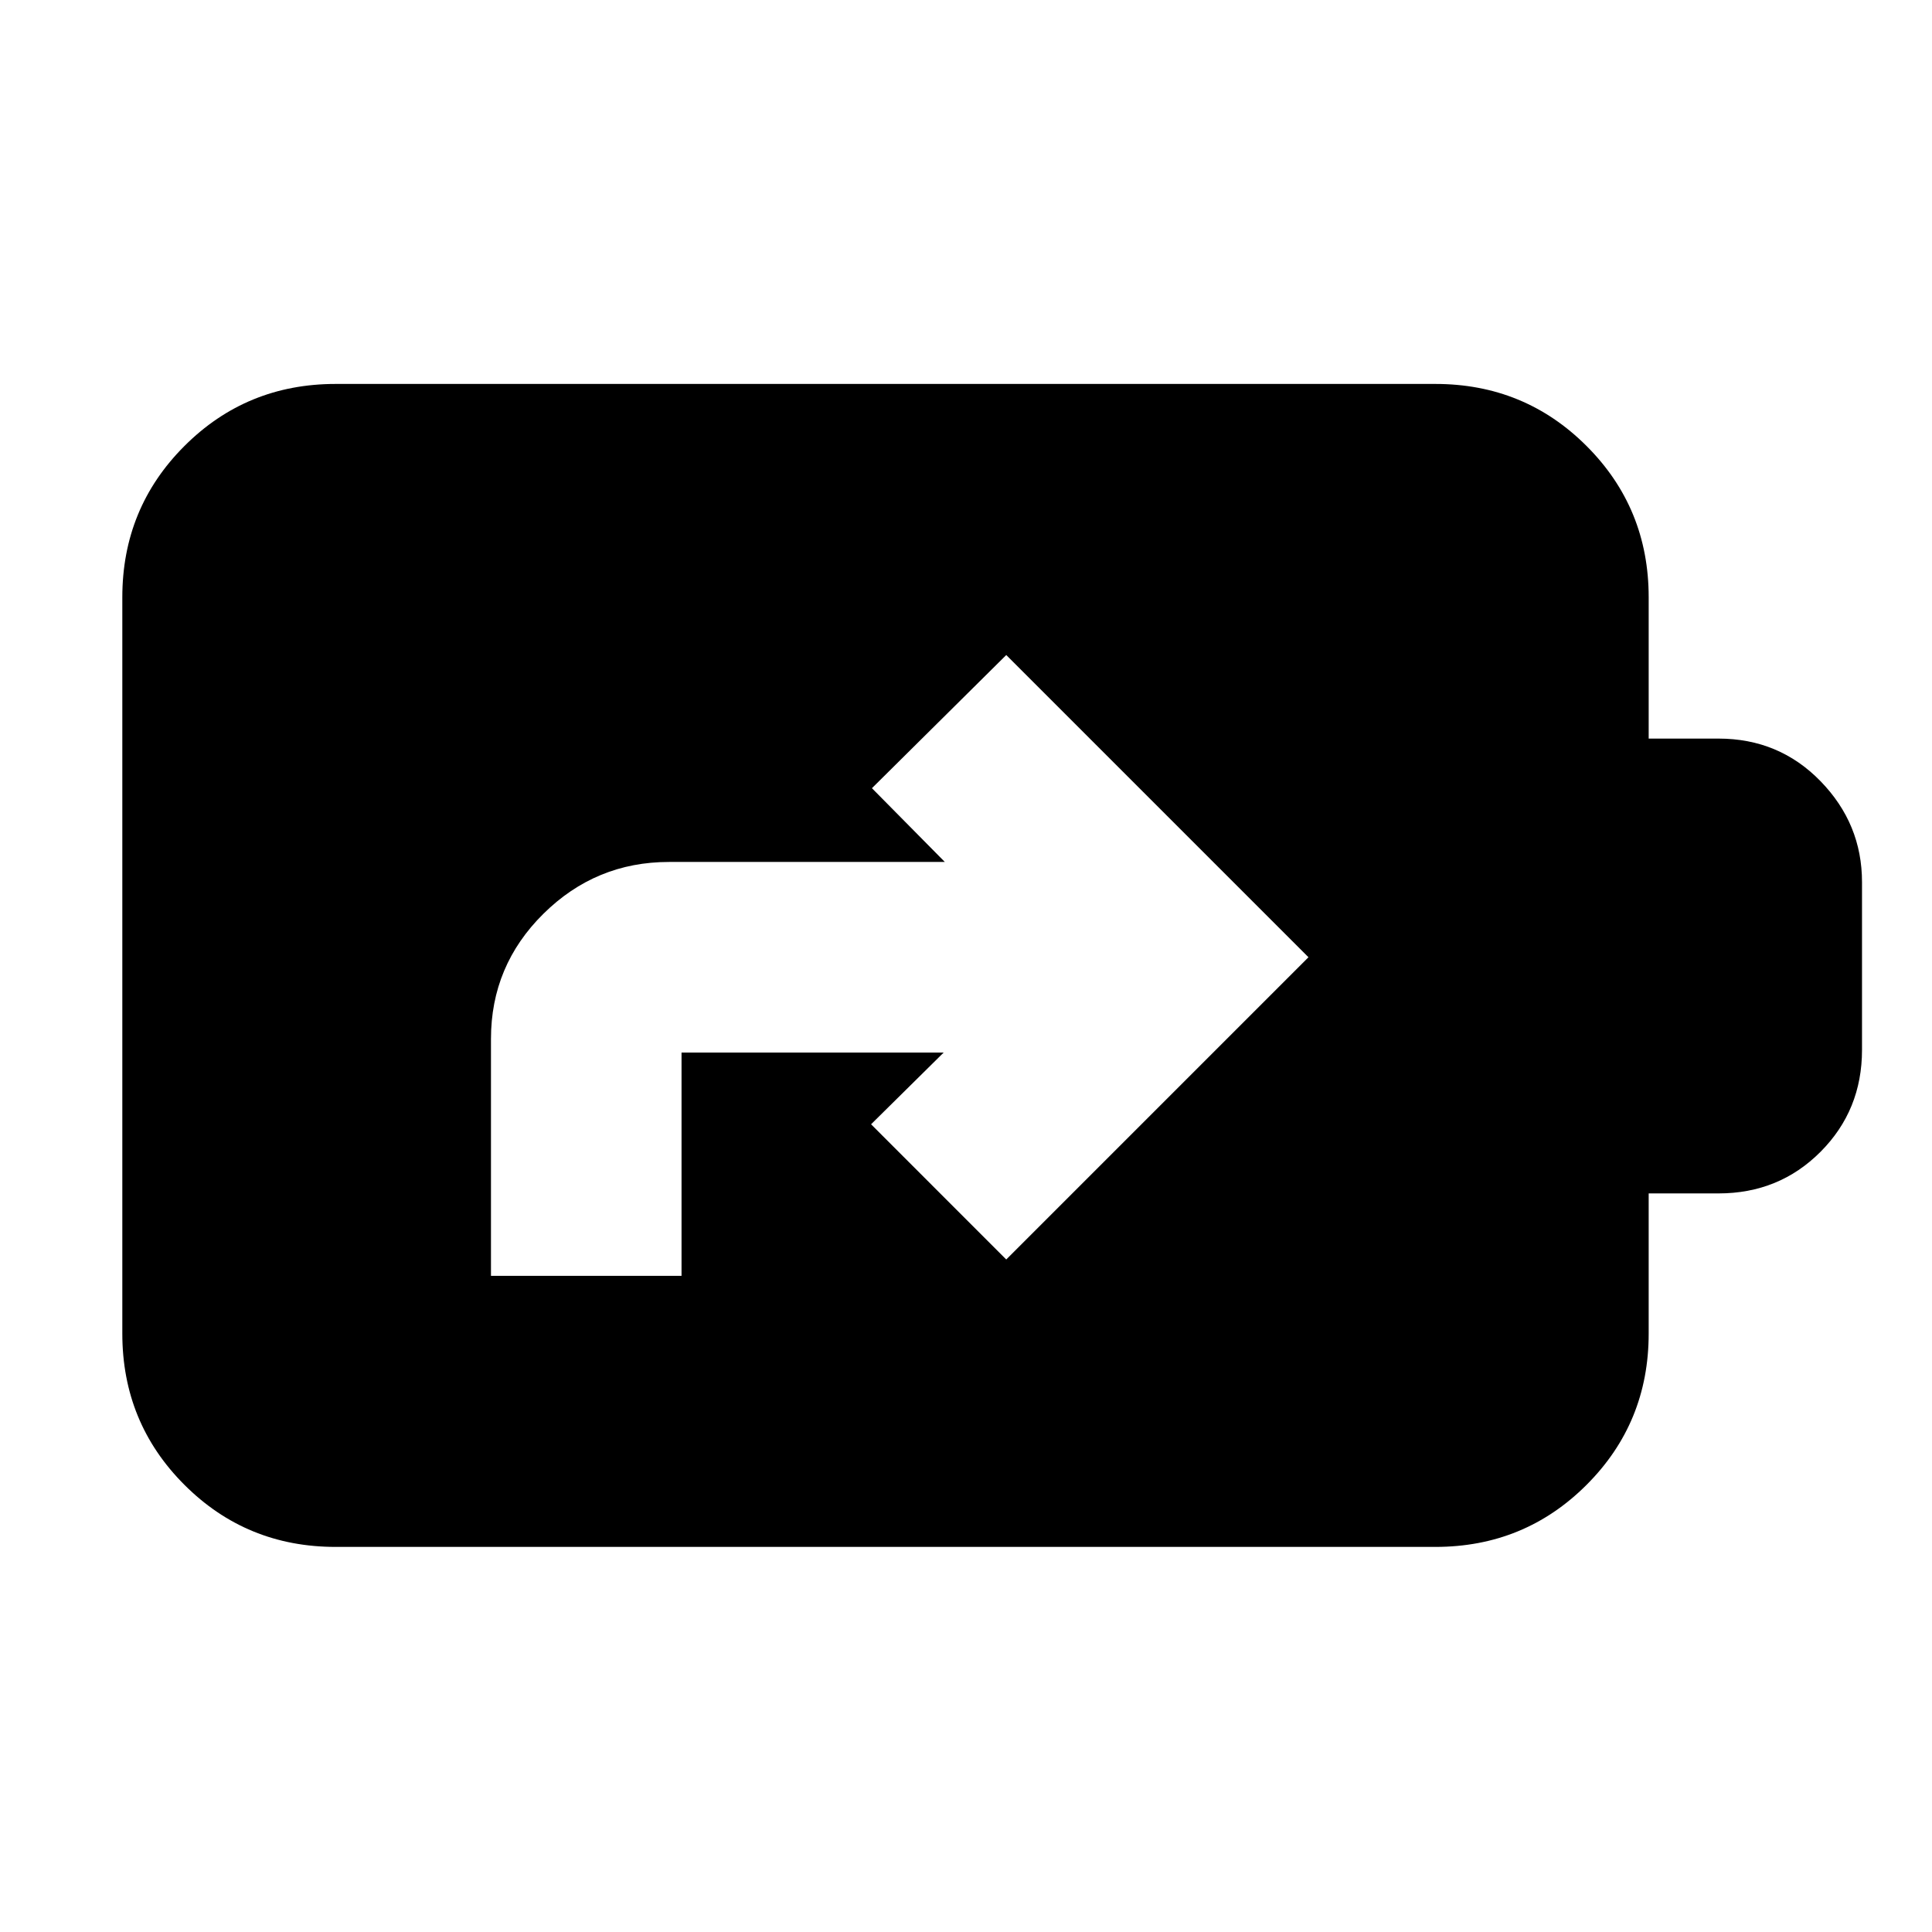 <svg xmlns="http://www.w3.org/2000/svg" height="24" viewBox="0 -960 960 960" width="24"><path d="M166.78-191.35q-44.3 0-75.15-30.85-30.85-30.84-30.85-75.15v-365.87q0-44.3 30.85-75.15 30.85-30.85 75.15-30.85h546.44q44.3 0 75.15 30.85 30.85 30.85 30.85 75.15V-593h34.69q30.09 0 50.7 21.17 20.61 21.18 20.61 50.13v83.4q0 29.95-20.61 50.63Q884-367 853.91-367h-34.69v69.65q0 44.31-30.85 75.15-30.85 30.85-75.15 30.85H166.78Zm77.18-134.69h94.69V-437h130.26l-36.08 35.65L500-334.17l150.17-150.18L500-634.52l-66.74 66.17 36.22 36.65H332.44q-36.4 0-62.44 25.77-26.04 25.76-26.04 62.15v117.74Z"/></svg>
